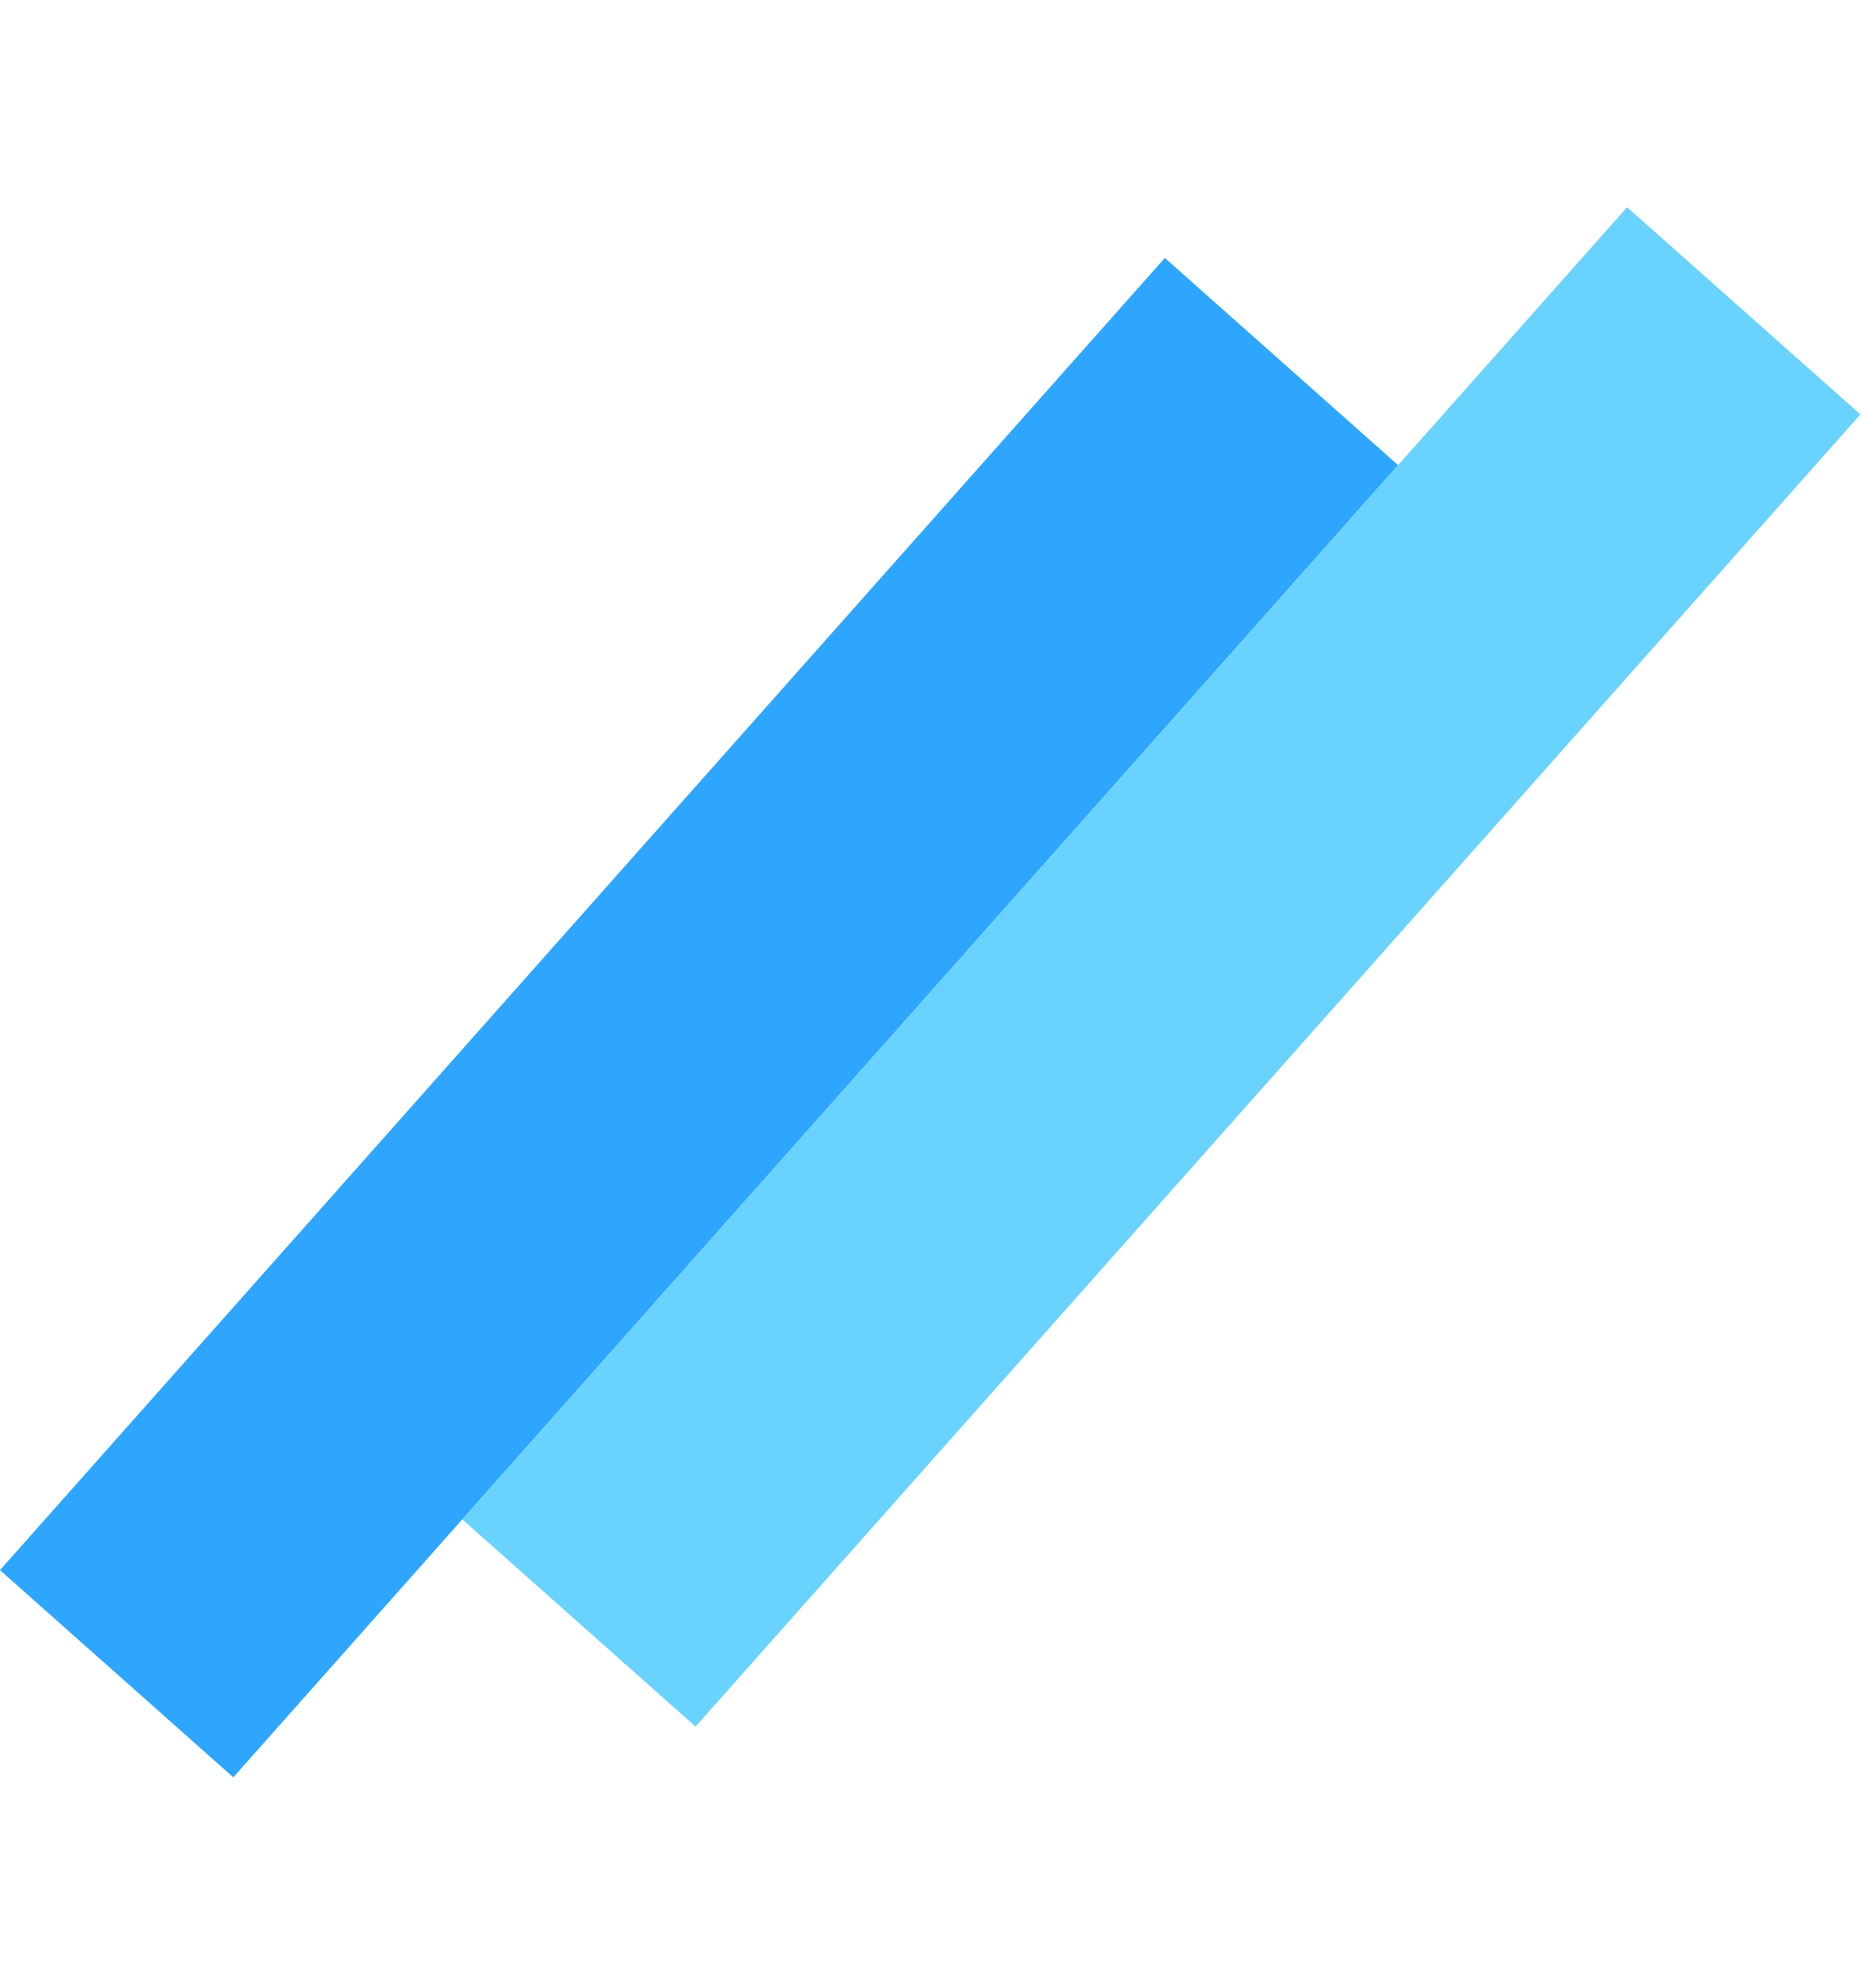 <svg width="135" height="144" viewBox="0 0 135 144" fill="none" xmlns="http://www.w3.org/2000/svg">
<rect y="113.745" width="127.125" height="22.608" transform="rotate(-48.396 0 113.745)" fill="#2EA6FF"/>
<rect x="33.498" y="110.069" width="127.125" height="22.608" transform="rotate(-48.396 33.498 110.069)" fill="#6AD2FF"/>
</svg>
